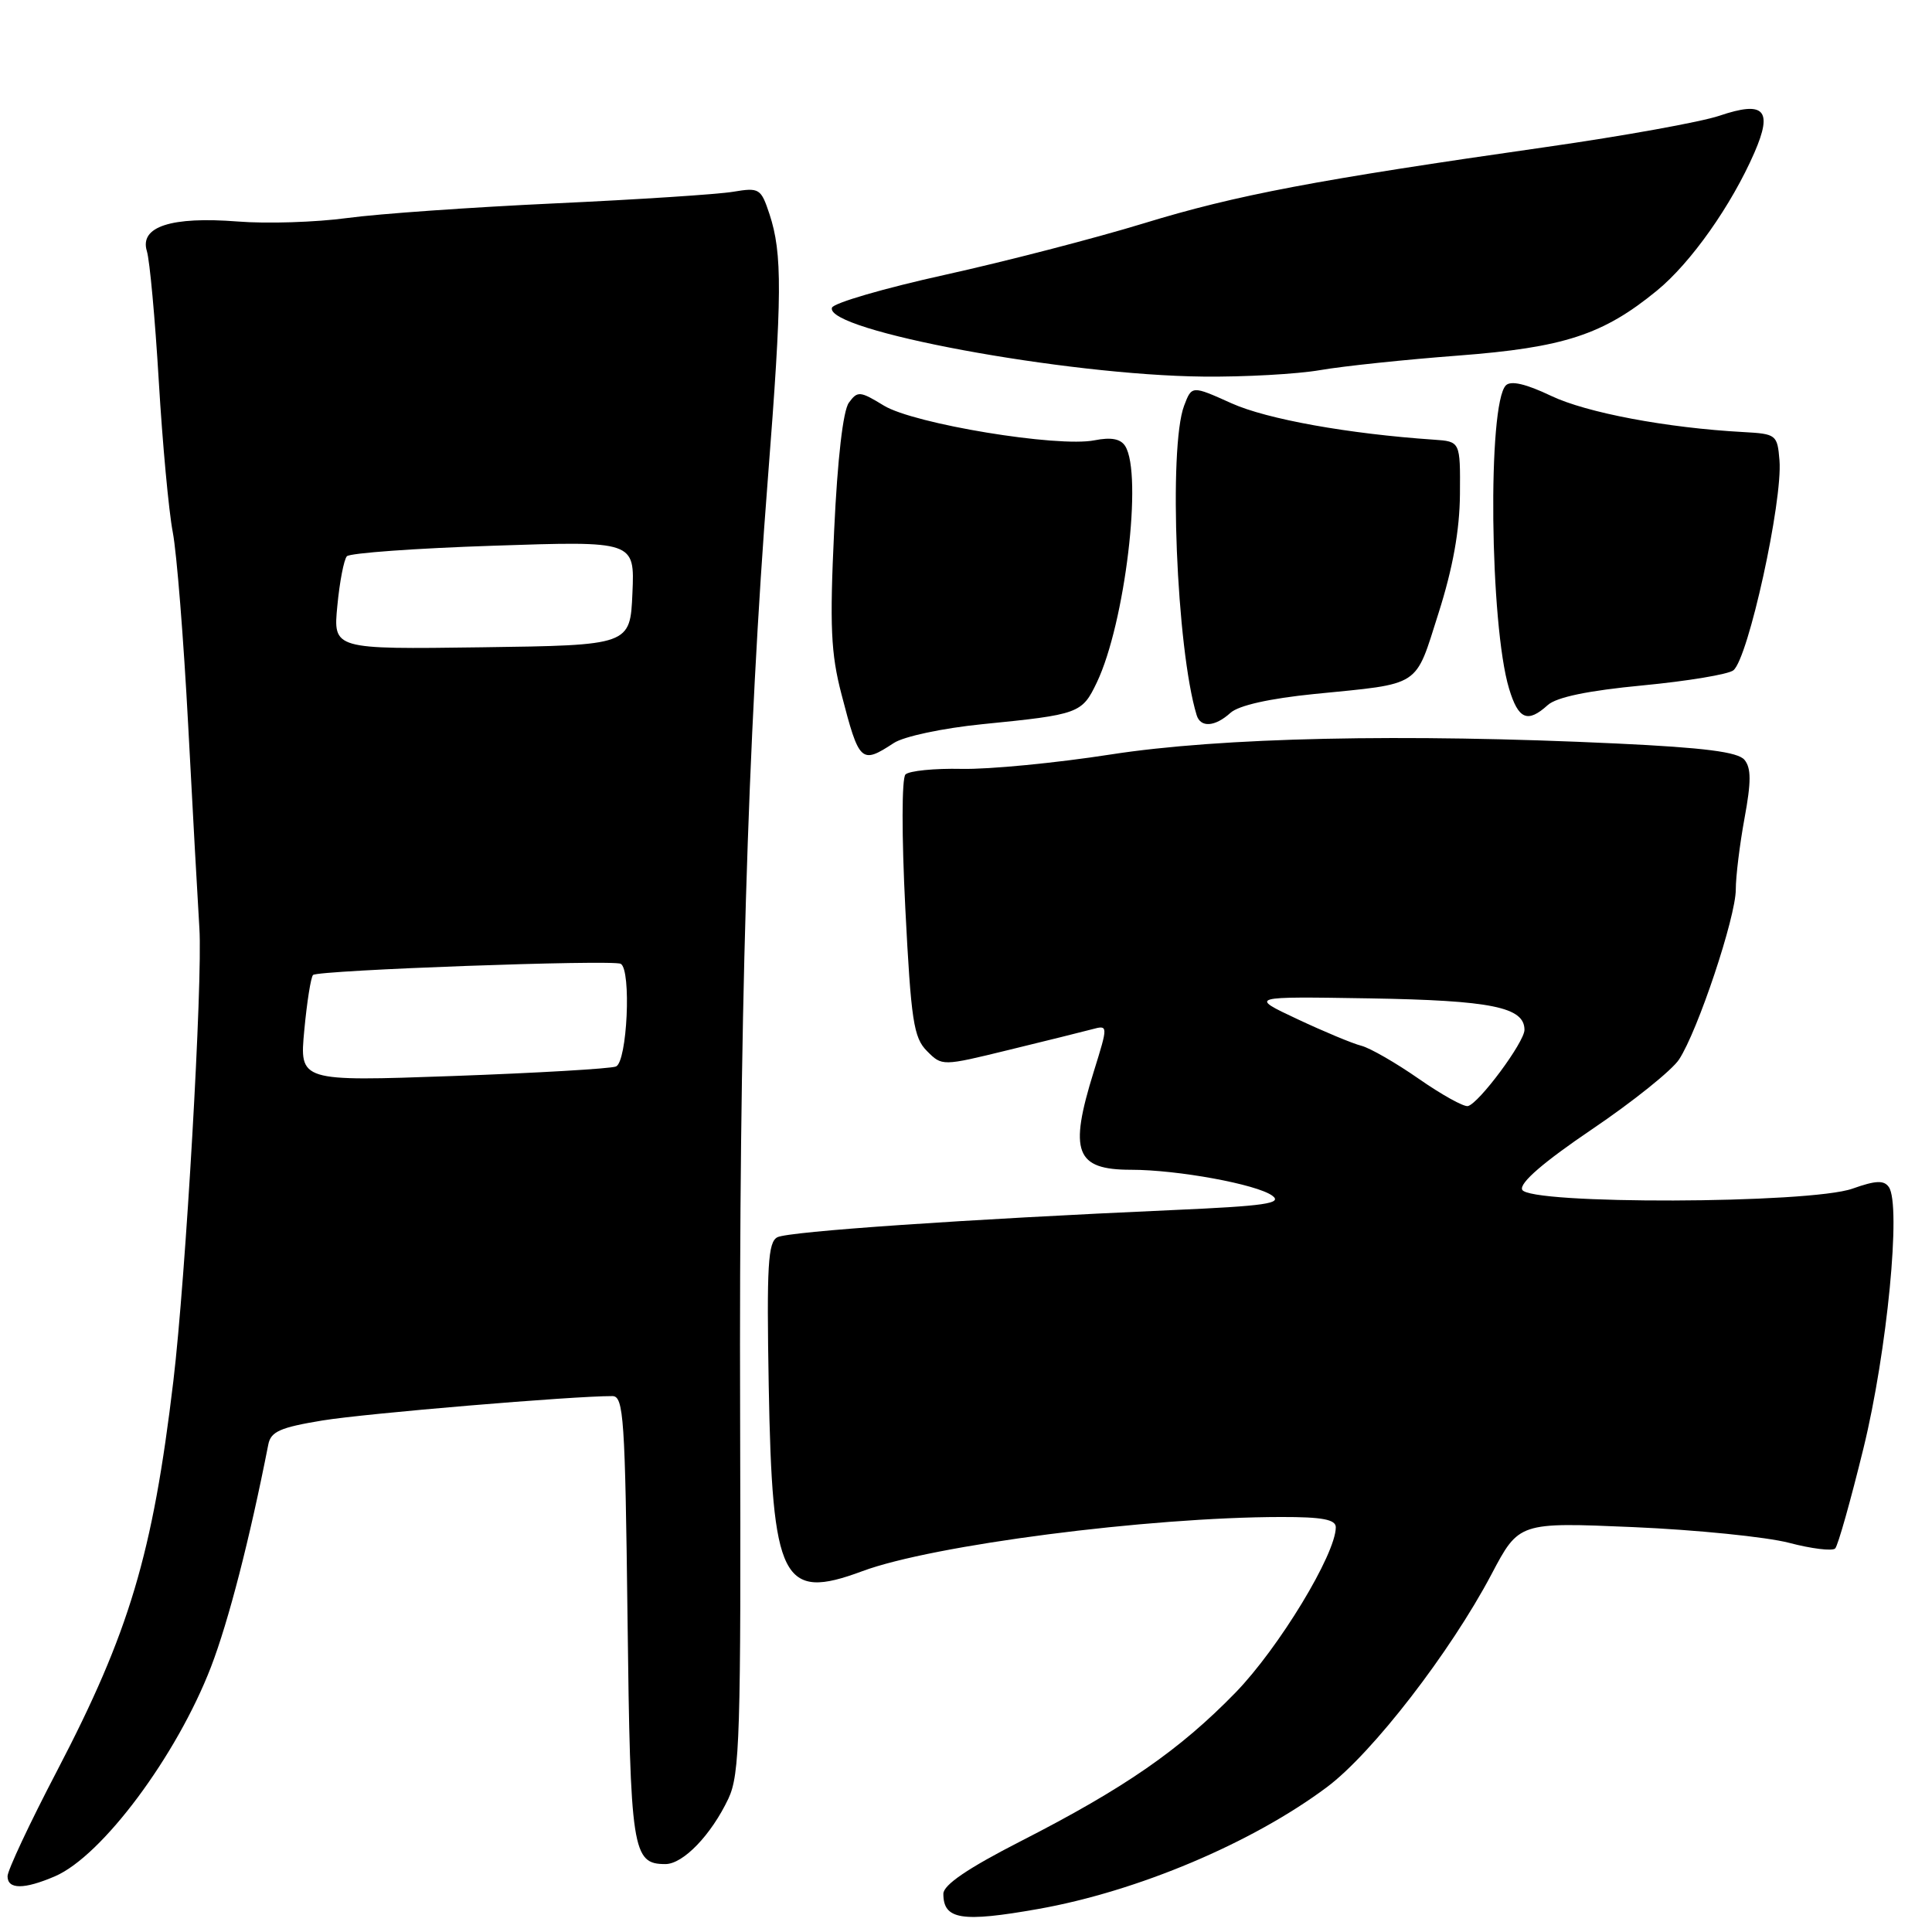 <?xml version="1.0" encoding="UTF-8" standalone="no"?>
<!DOCTYPE svg PUBLIC "-//W3C//DTD SVG 1.1//EN" "http://www.w3.org/Graphics/SVG/1.1/DTD/svg11.dtd" >
<svg xmlns="http://www.w3.org/2000/svg" xmlns:xlink="http://www.w3.org/1999/xlink" version="1.1" viewBox="0 0 256 256">
 <g >
 <path fill="currentColor"
d=" M 137.57 252.95 C 150.73 250.62 165.93 244.20 175.83 236.80 C 181.84 232.31 192.18 218.92 197.63 208.60 C 201.27 201.70 201.27 201.70 216.43 202.35 C 224.77 202.71 234.05 203.65 237.05 204.43 C 240.05 205.22 242.80 205.55 243.17 205.18 C 243.54 204.81 245.22 198.83 246.92 191.90 C 250.06 179.07 251.94 159.66 250.28 157.29 C 249.63 156.36 248.54 156.41 245.47 157.50 C 239.80 159.52 202.45 159.63 201.69 157.63 C 201.34 156.73 204.56 153.96 210.97 149.62 C 216.37 145.97 221.55 141.81 222.48 140.39 C 224.97 136.60 230.00 121.52 230.00 117.87 C 230.00 116.14 230.52 111.89 231.16 108.41 C 232.05 103.59 232.05 101.77 231.15 100.68 C 230.28 99.64 225.88 99.07 214.24 98.52 C 185.95 97.18 161.75 97.71 147.19 99.97 C 139.93 101.10 131.03 101.96 127.42 101.88 C 123.81 101.80 120.47 102.14 119.98 102.62 C 119.48 103.12 119.47 110.71 119.96 120.38 C 120.72 135.27 121.06 137.50 122.83 139.27 C 124.83 141.28 124.83 141.28 133.67 139.12 C 138.52 137.94 143.48 136.71 144.68 136.39 C 146.85 135.81 146.85 135.81 144.93 141.99 C 141.61 152.65 142.50 155.00 149.87 155.00 C 156.03 155.00 166.51 156.92 168.58 158.43 C 169.99 159.46 167.66 159.80 155.39 160.34 C 127.95 161.56 104.51 163.17 103.01 163.94 C 101.76 164.58 101.58 167.65 101.86 183.60 C 102.32 209.52 103.64 212.14 114.26 208.19 C 123.58 204.72 152.13 201.03 169.75 201.01 C 175.21 201.00 177.00 201.34 177.00 202.37 C 177.00 205.93 169.44 218.38 163.71 224.28 C 156.29 231.90 149.02 236.93 135.25 243.97 C 128.23 247.56 125.00 249.76 125.00 250.94 C 125.00 254.36 127.41 254.75 137.57 252.95 Z  M 7.28 248.62 C 13.52 245.94 23.42 232.65 27.96 220.87 C 30.29 214.80 33.08 203.98 35.55 191.41 C 35.88 189.69 37.13 189.14 42.73 188.22 C 48.47 187.28 75.97 184.97 81.15 184.99 C 82.64 185.00 82.83 187.89 83.15 214.35 C 83.52 245.29 83.78 247.00 88.17 247.00 C 90.52 247.00 94.23 243.15 96.51 238.34 C 98.03 235.13 98.19 230.03 98.07 187.63 C 97.91 136.33 99.06 97.76 101.74 63.50 C 103.65 39.06 103.68 33.60 101.96 28.37 C 100.83 24.97 100.62 24.83 97.14 25.41 C 95.14 25.75 84.50 26.44 73.50 26.95 C 62.50 27.46 50.12 28.33 46.00 28.89 C 41.88 29.45 35.35 29.66 31.50 29.35 C 22.68 28.66 18.47 30.03 19.46 33.27 C 19.84 34.50 20.55 42.25 21.04 50.50 C 21.53 58.75 22.36 67.75 22.89 70.50 C 23.42 73.25 24.33 84.72 24.93 96.00 C 25.52 107.28 26.20 119.42 26.42 123.00 C 26.87 130.05 24.61 169.27 22.97 183.00 C 20.23 205.97 17.14 216.29 7.52 234.72 C 3.93 241.59 1.00 247.84 1.00 248.61 C 1.00 250.37 3.18 250.38 7.28 248.62 Z  M 118.44 98.45 C 119.77 97.58 124.89 96.49 130.15 95.96 C 143.00 94.68 143.37 94.54 145.34 90.42 C 149.07 82.59 151.44 62.82 149.09 59.10 C 148.48 58.14 147.22 57.91 145.04 58.34 C 140.17 59.32 121.07 56.17 117.11 53.74 C 113.95 51.81 113.63 51.78 112.48 53.36 C 111.71 54.41 110.97 60.82 110.53 70.28 C 109.93 82.96 110.09 86.58 111.50 91.99 C 113.85 101.06 114.10 101.29 118.44 98.45 Z  M 163.05 94.45 C 164.14 93.47 168.21 92.56 174.13 91.96 C 188.47 90.53 187.44 91.20 190.61 81.25 C 192.51 75.28 193.41 70.28 193.45 65.50 C 193.50 58.50 193.50 58.50 190.00 58.26 C 178.69 57.49 167.89 55.55 163.21 53.45 C 157.92 51.07 157.92 51.07 156.90 53.76 C 154.81 59.27 155.88 85.95 158.56 94.75 C 159.07 96.45 160.99 96.32 163.05 94.45 Z  M 205.08 93.43 C 206.24 92.38 210.41 91.51 217.66 90.82 C 223.62 90.25 229.03 89.35 229.68 88.82 C 231.66 87.23 236.23 66.39 235.79 61.00 C 235.51 57.60 235.37 57.49 231.00 57.25 C 220.87 56.70 210.21 54.69 205.52 52.45 C 202.21 50.87 200.20 50.40 199.54 51.06 C 197.09 53.51 197.40 82.78 199.96 91.25 C 201.19 95.33 202.41 95.85 205.08 93.43 Z  M 174.94 49.04 C 178.00 48.51 186.20 47.65 193.18 47.12 C 207.23 46.05 212.41 44.36 219.55 38.51 C 224.06 34.82 229.43 27.20 232.47 20.22 C 234.94 14.54 233.78 13.32 227.82 15.34 C 225.39 16.16 215.10 18.02 204.95 19.47 C 174.30 23.85 163.84 25.83 151.53 29.60 C 145.05 31.58 133.20 34.65 125.19 36.42 C 117.17 38.19 110.45 40.15 110.24 40.77 C 109.24 43.79 141.20 49.72 159.44 49.90 C 164.91 49.96 171.88 49.57 174.94 49.04 Z  M 188.00 142.95 C 184.97 140.84 181.55 138.87 180.39 138.57 C 179.23 138.28 175.40 136.68 171.89 135.03 C 165.50 132.03 165.50 132.03 181.50 132.29 C 197.62 132.56 202.00 133.45 202.00 136.46 C 202.00 138.09 195.95 146.24 194.50 146.56 C 193.95 146.68 191.03 145.06 188.00 142.95 Z  M 40.32 136.51 C 40.67 132.77 41.19 129.48 41.48 129.19 C 42.12 128.55 81.20 127.13 82.25 127.71 C 83.68 128.49 83.11 140.75 81.61 141.32 C 80.85 141.61 71.11 142.18 59.96 142.58 C 39.68 143.30 39.68 143.30 40.32 136.51 Z  M 44.70 80.27 C 45.00 77.10 45.57 74.15 45.96 73.71 C 46.35 73.28 55.09 72.65 65.39 72.31 C 84.10 71.68 84.10 71.68 83.80 78.59 C 83.50 85.50 83.50 85.50 63.82 85.77 C 44.14 86.04 44.14 86.04 44.70 80.27 Z "/>
</g>
</svg>